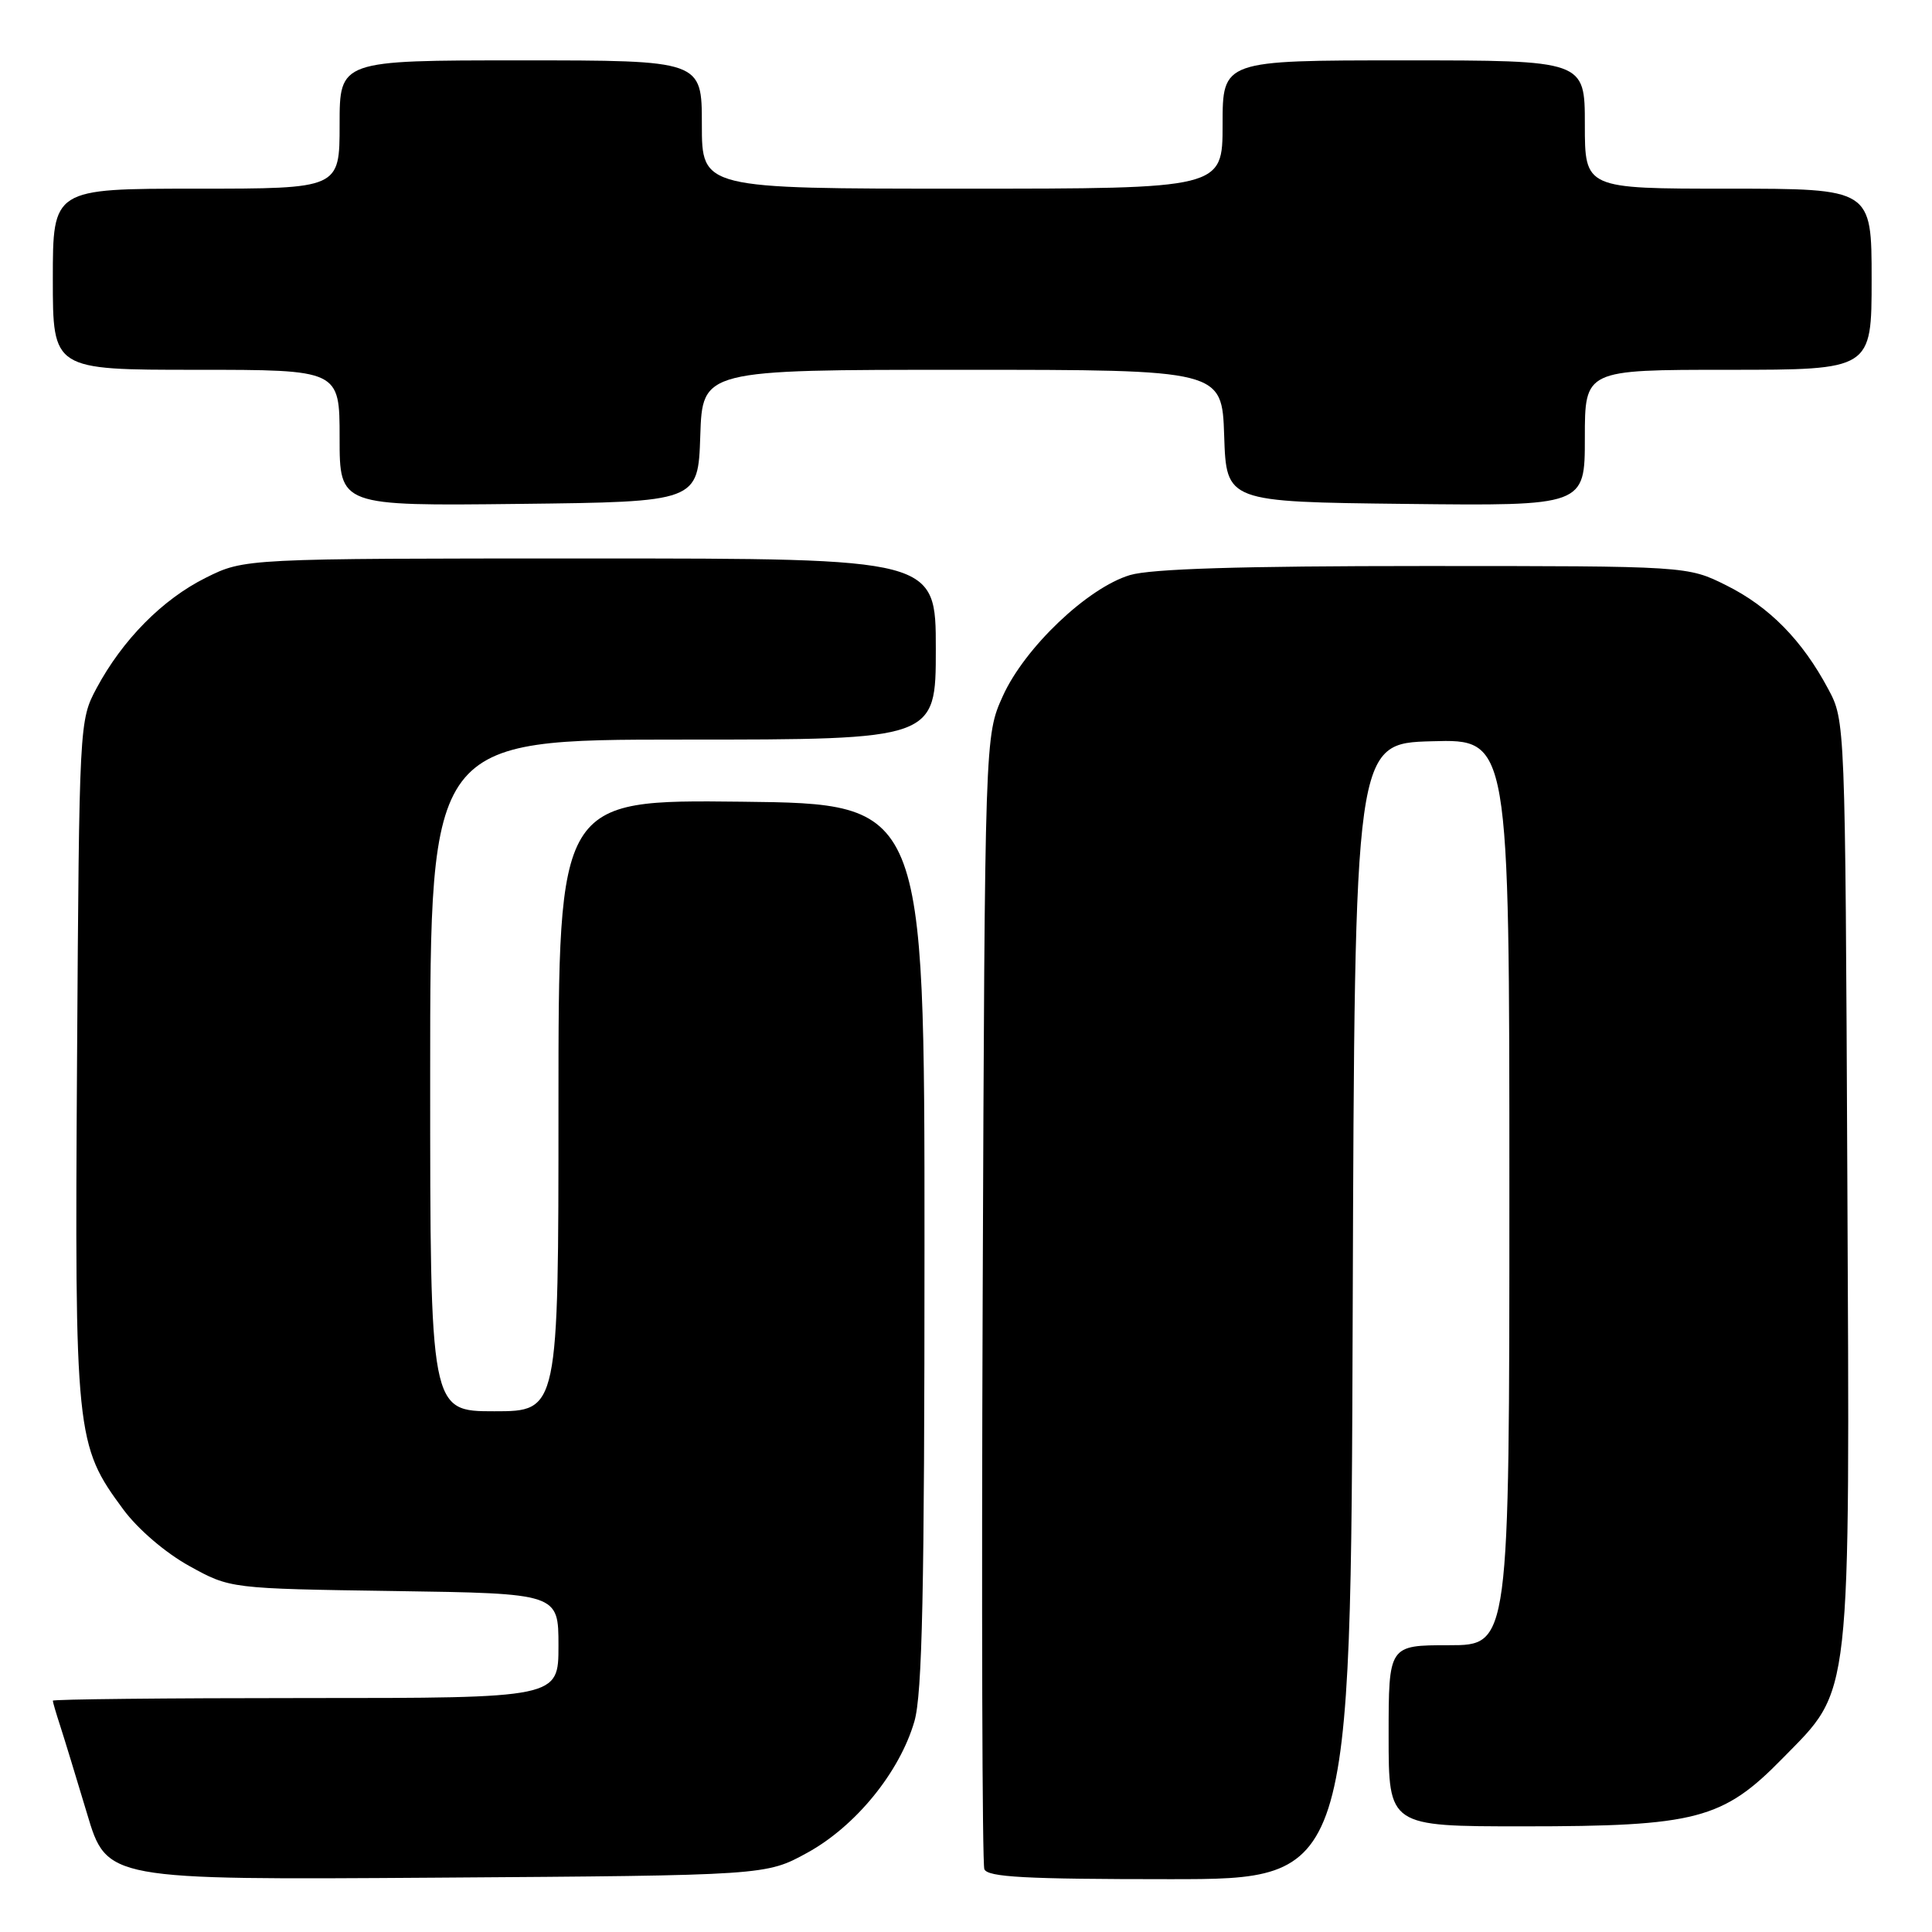 <?xml version="1.0" encoding="UTF-8" standalone="no"?>
<!DOCTYPE svg PUBLIC "-//W3C//DTD SVG 1.1//EN" "http://www.w3.org/Graphics/SVG/1.1/DTD/svg11.dtd" >
<svg xmlns="http://www.w3.org/2000/svg" xmlns:xlink="http://www.w3.org/1999/xlink" version="1.1" viewBox="0 0 256 256">
 <g >
 <path fill="currentColor"
d=" M 106.97 245.50 C 113.37 241.99 119.20 234.84 121.16 228.10 C 122.21 224.49 122.50 210.89 122.50 165.00 C 122.50 106.50 122.50 106.50 98.25 106.23 C 74.00 105.96 74.00 105.96 74.00 146.48 C 74.00 187.00 74.00 187.00 65.50 187.00 C 57.00 187.00 57.00 187.00 57.00 142.50 C 57.00 98.00 57.00 98.00 90.50 98.00 C 124.00 98.00 124.00 98.00 124.00 86.00 C 124.00 74.00 124.00 74.00 78.20 74.00 C 32.39 74.00 32.39 74.00 27.26 76.56 C 21.52 79.42 16.23 84.78 12.79 91.20 C 10.51 95.47 10.50 95.77 10.21 140.36 C 9.89 190.20 10.02 191.47 16.33 200.00 C 18.26 202.62 21.93 205.76 25.08 207.50 C 30.50 210.50 30.50 210.50 52.25 210.82 C 74.00 211.14 74.00 211.14 74.00 218.07 C 74.00 225.00 74.00 225.00 40.50 225.00 C 22.07 225.00 7.00 225.16 7.00 225.35 C 7.00 225.54 7.43 227.01 7.95 228.60 C 8.47 230.20 10.08 235.46 11.53 240.30 C 14.15 249.10 14.15 249.10 57.83 248.80 C 101.50 248.50 101.50 248.50 106.97 245.50 Z  M 179.24 173.75 C 179.50 98.50 179.50 98.50 189.75 98.22 C 200.00 97.93 200.00 97.93 200.00 157.97 C 200.00 218.00 200.00 218.00 192.00 218.00 C 184.00 218.00 184.00 218.00 184.00 230.00 C 184.00 242.00 184.00 242.00 201.82 242.00 C 224.78 242.00 228.28 241.08 236.19 233.00 C 245.42 223.58 245.11 226.39 244.78 155.89 C 244.50 95.50 244.50 95.50 242.24 91.28 C 238.80 84.83 234.44 80.40 228.76 77.57 C 223.61 75.00 223.61 75.00 188.67 75.00 C 164.39 75.00 152.51 75.37 149.73 76.20 C 144.12 77.88 135.78 85.81 132.88 92.23 C 130.50 97.50 130.50 97.50 130.21 171.92 C 130.05 212.85 130.15 246.94 130.43 247.67 C 130.83 248.73 135.88 249.00 154.96 249.00 C 178.99 249.00 178.99 249.00 179.24 173.75 Z  M 92.79 57.75 C 93.08 49.00 93.08 49.00 127.50 49.00 C 161.92 49.00 161.92 49.00 162.21 57.75 C 162.50 66.50 162.50 66.50 186.25 66.77 C 210.00 67.04 210.00 67.04 210.00 58.02 C 210.00 49.00 210.00 49.00 229.00 49.00 C 248.00 49.00 248.00 49.00 248.00 37.00 C 248.00 25.00 248.00 25.00 229.00 25.00 C 210.00 25.00 210.00 25.00 210.00 16.50 C 210.00 8.00 210.00 8.00 186.00 8.00 C 162.00 8.00 162.00 8.00 162.00 16.50 C 162.00 25.00 162.00 25.00 127.50 25.00 C 93.00 25.00 93.00 25.00 93.00 16.50 C 93.00 8.00 93.00 8.00 69.00 8.00 C 45.00 8.00 45.00 8.00 45.00 16.50 C 45.00 25.00 45.00 25.00 26.00 25.00 C 7.00 25.00 7.00 25.00 7.00 37.00 C 7.00 49.00 7.00 49.00 26.00 49.00 C 45.00 49.00 45.00 49.00 45.00 58.02 C 45.00 67.04 45.00 67.04 68.75 66.77 C 92.50 66.50 92.50 66.50 92.79 57.75 Z "/>
</g>
</svg>